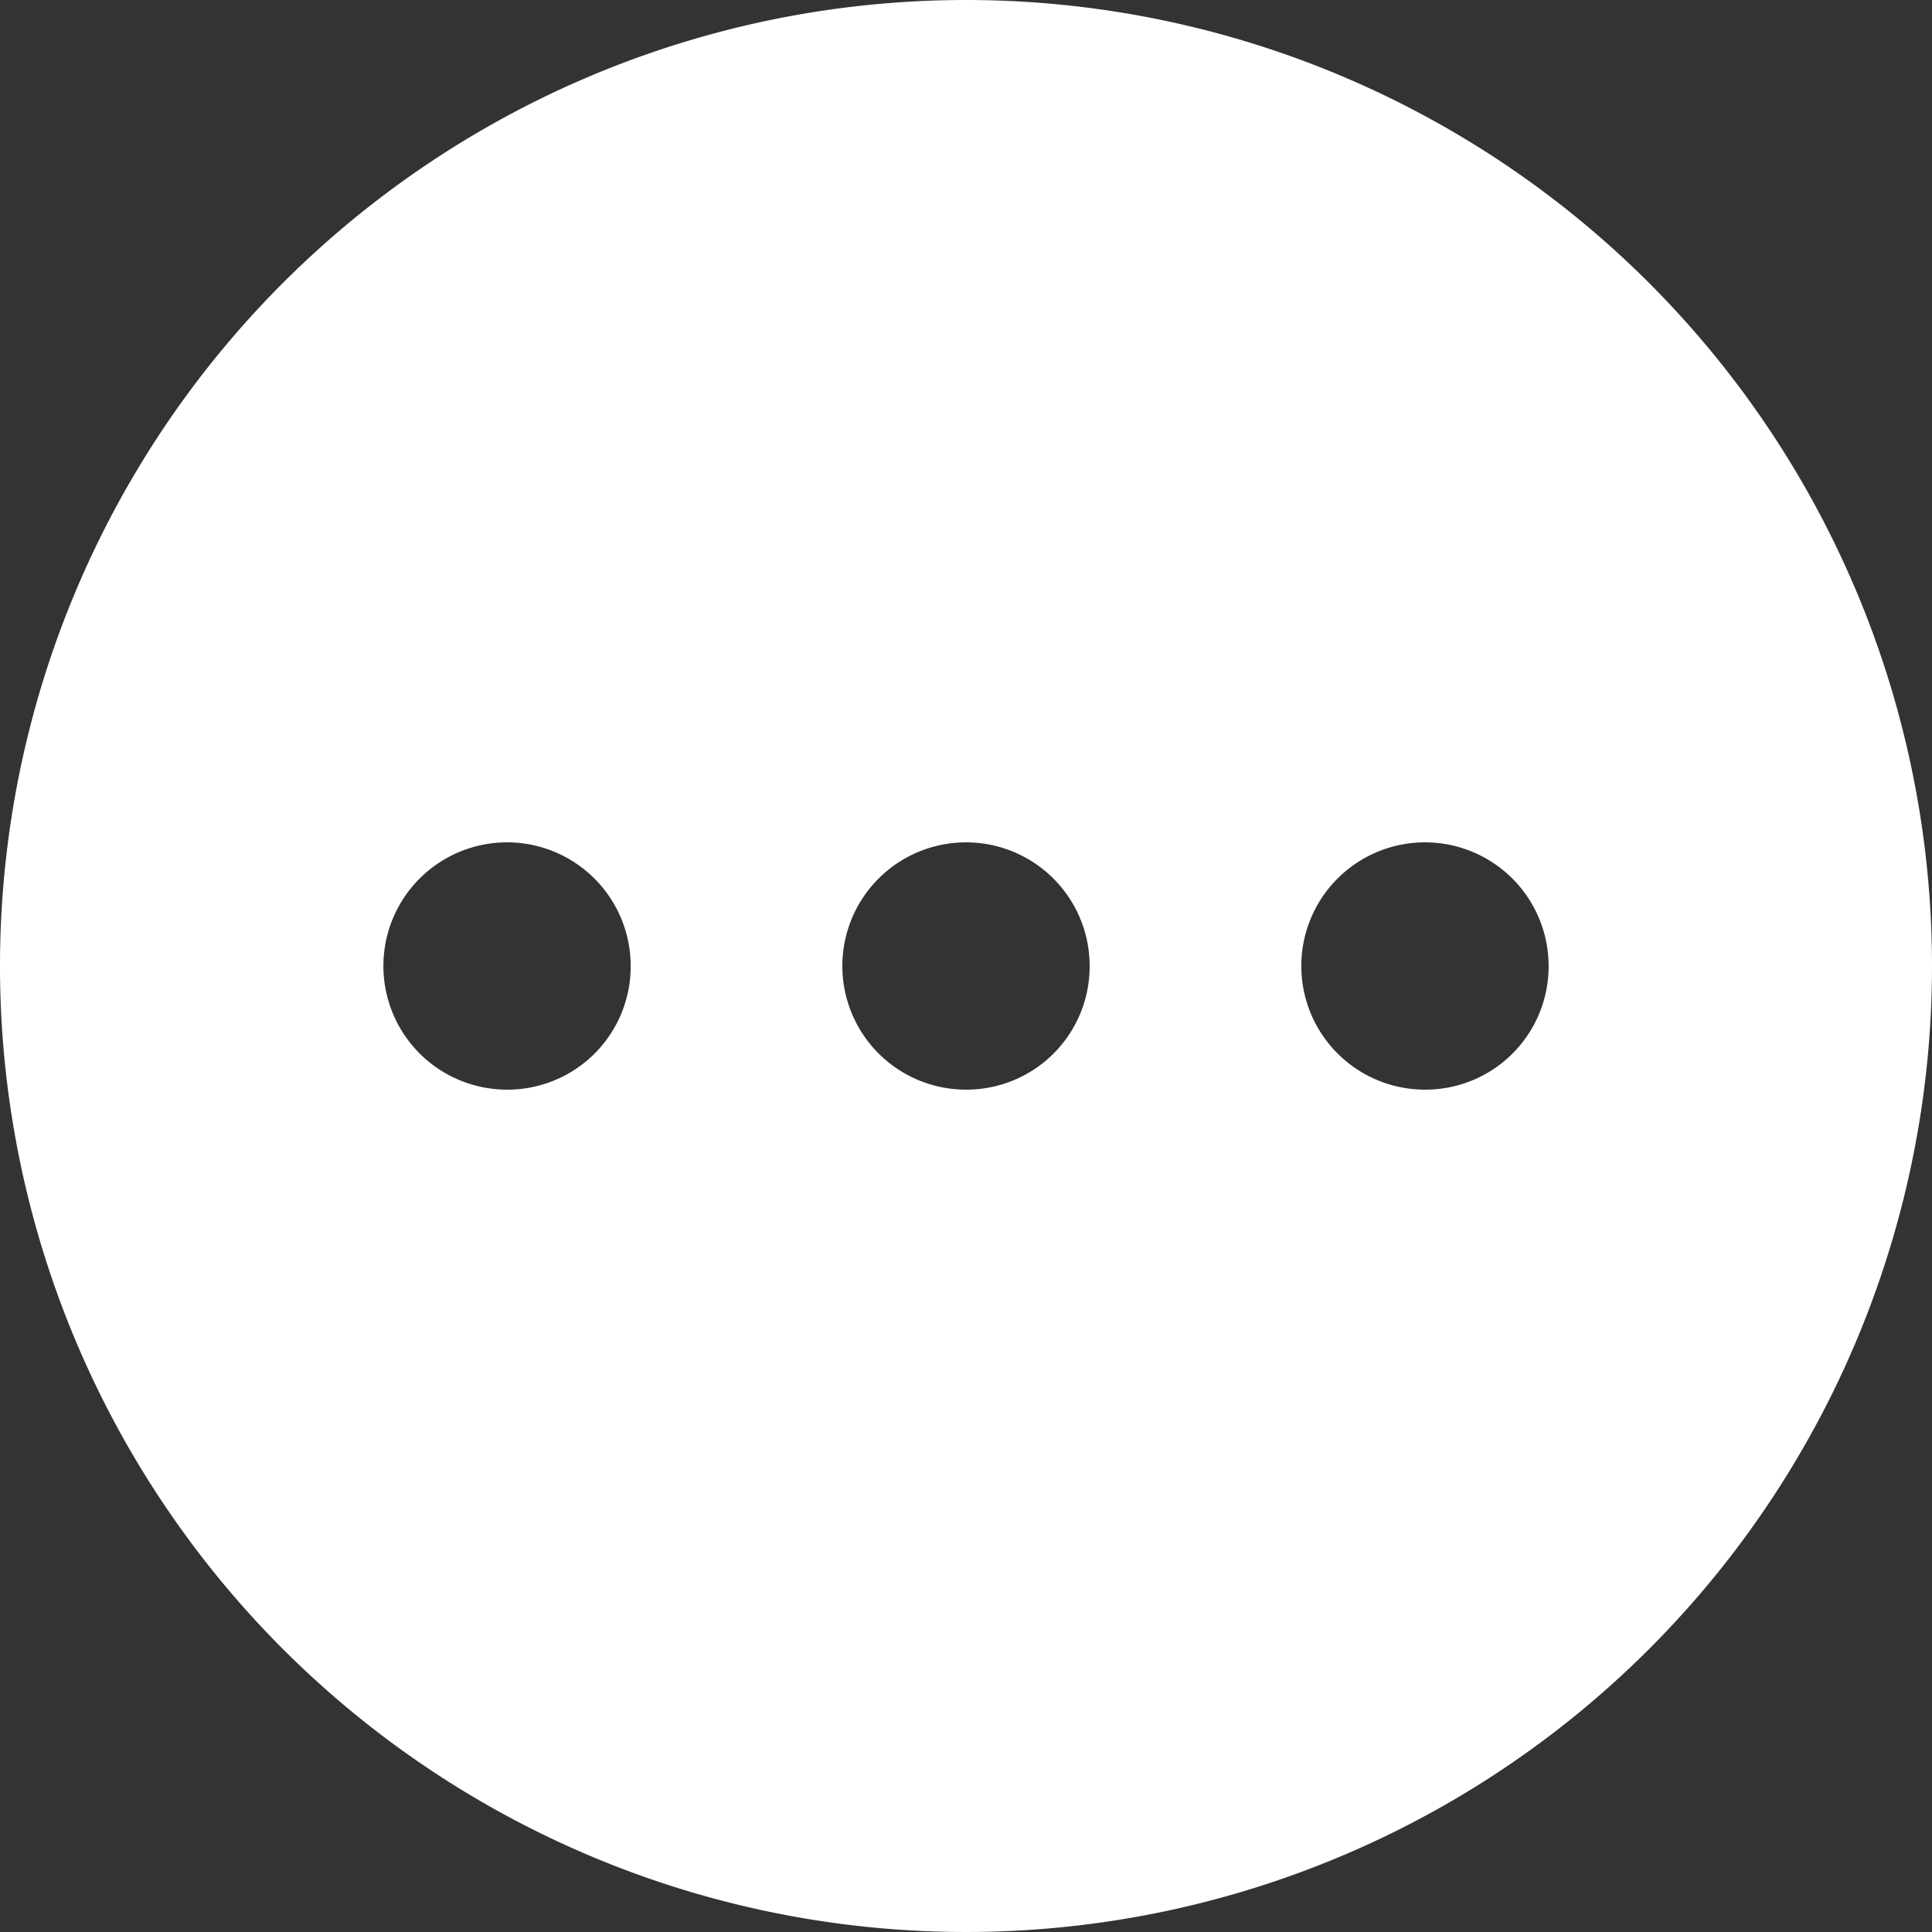 <svg xmlns="http://www.w3.org/2000/svg" viewBox="0 0 45 45"><rect x="0" y="0" width="45" height="45" fill="#333333" stroke="none"/><path d="M22.5 0A22.5 22.5 0 1 0 45 22.5 22.5 22.5 0 0 0 22.5 0zM11.81 25.38a2.88 2.88 0 1 1 2.88-2.87 2.87 2.87 0 0 1-2.88 2.87zm10.69 0a2.88 2.88 0 1 1 2.88-2.87 2.87 2.87 0 0 1-2.88 2.87zm10.69 0a2.88 2.88 0 1 1 2.88-2.87 2.87 2.87 0 0 1-2.88 2.87z" fill="#fff" data-name="Слой 2"/></svg>